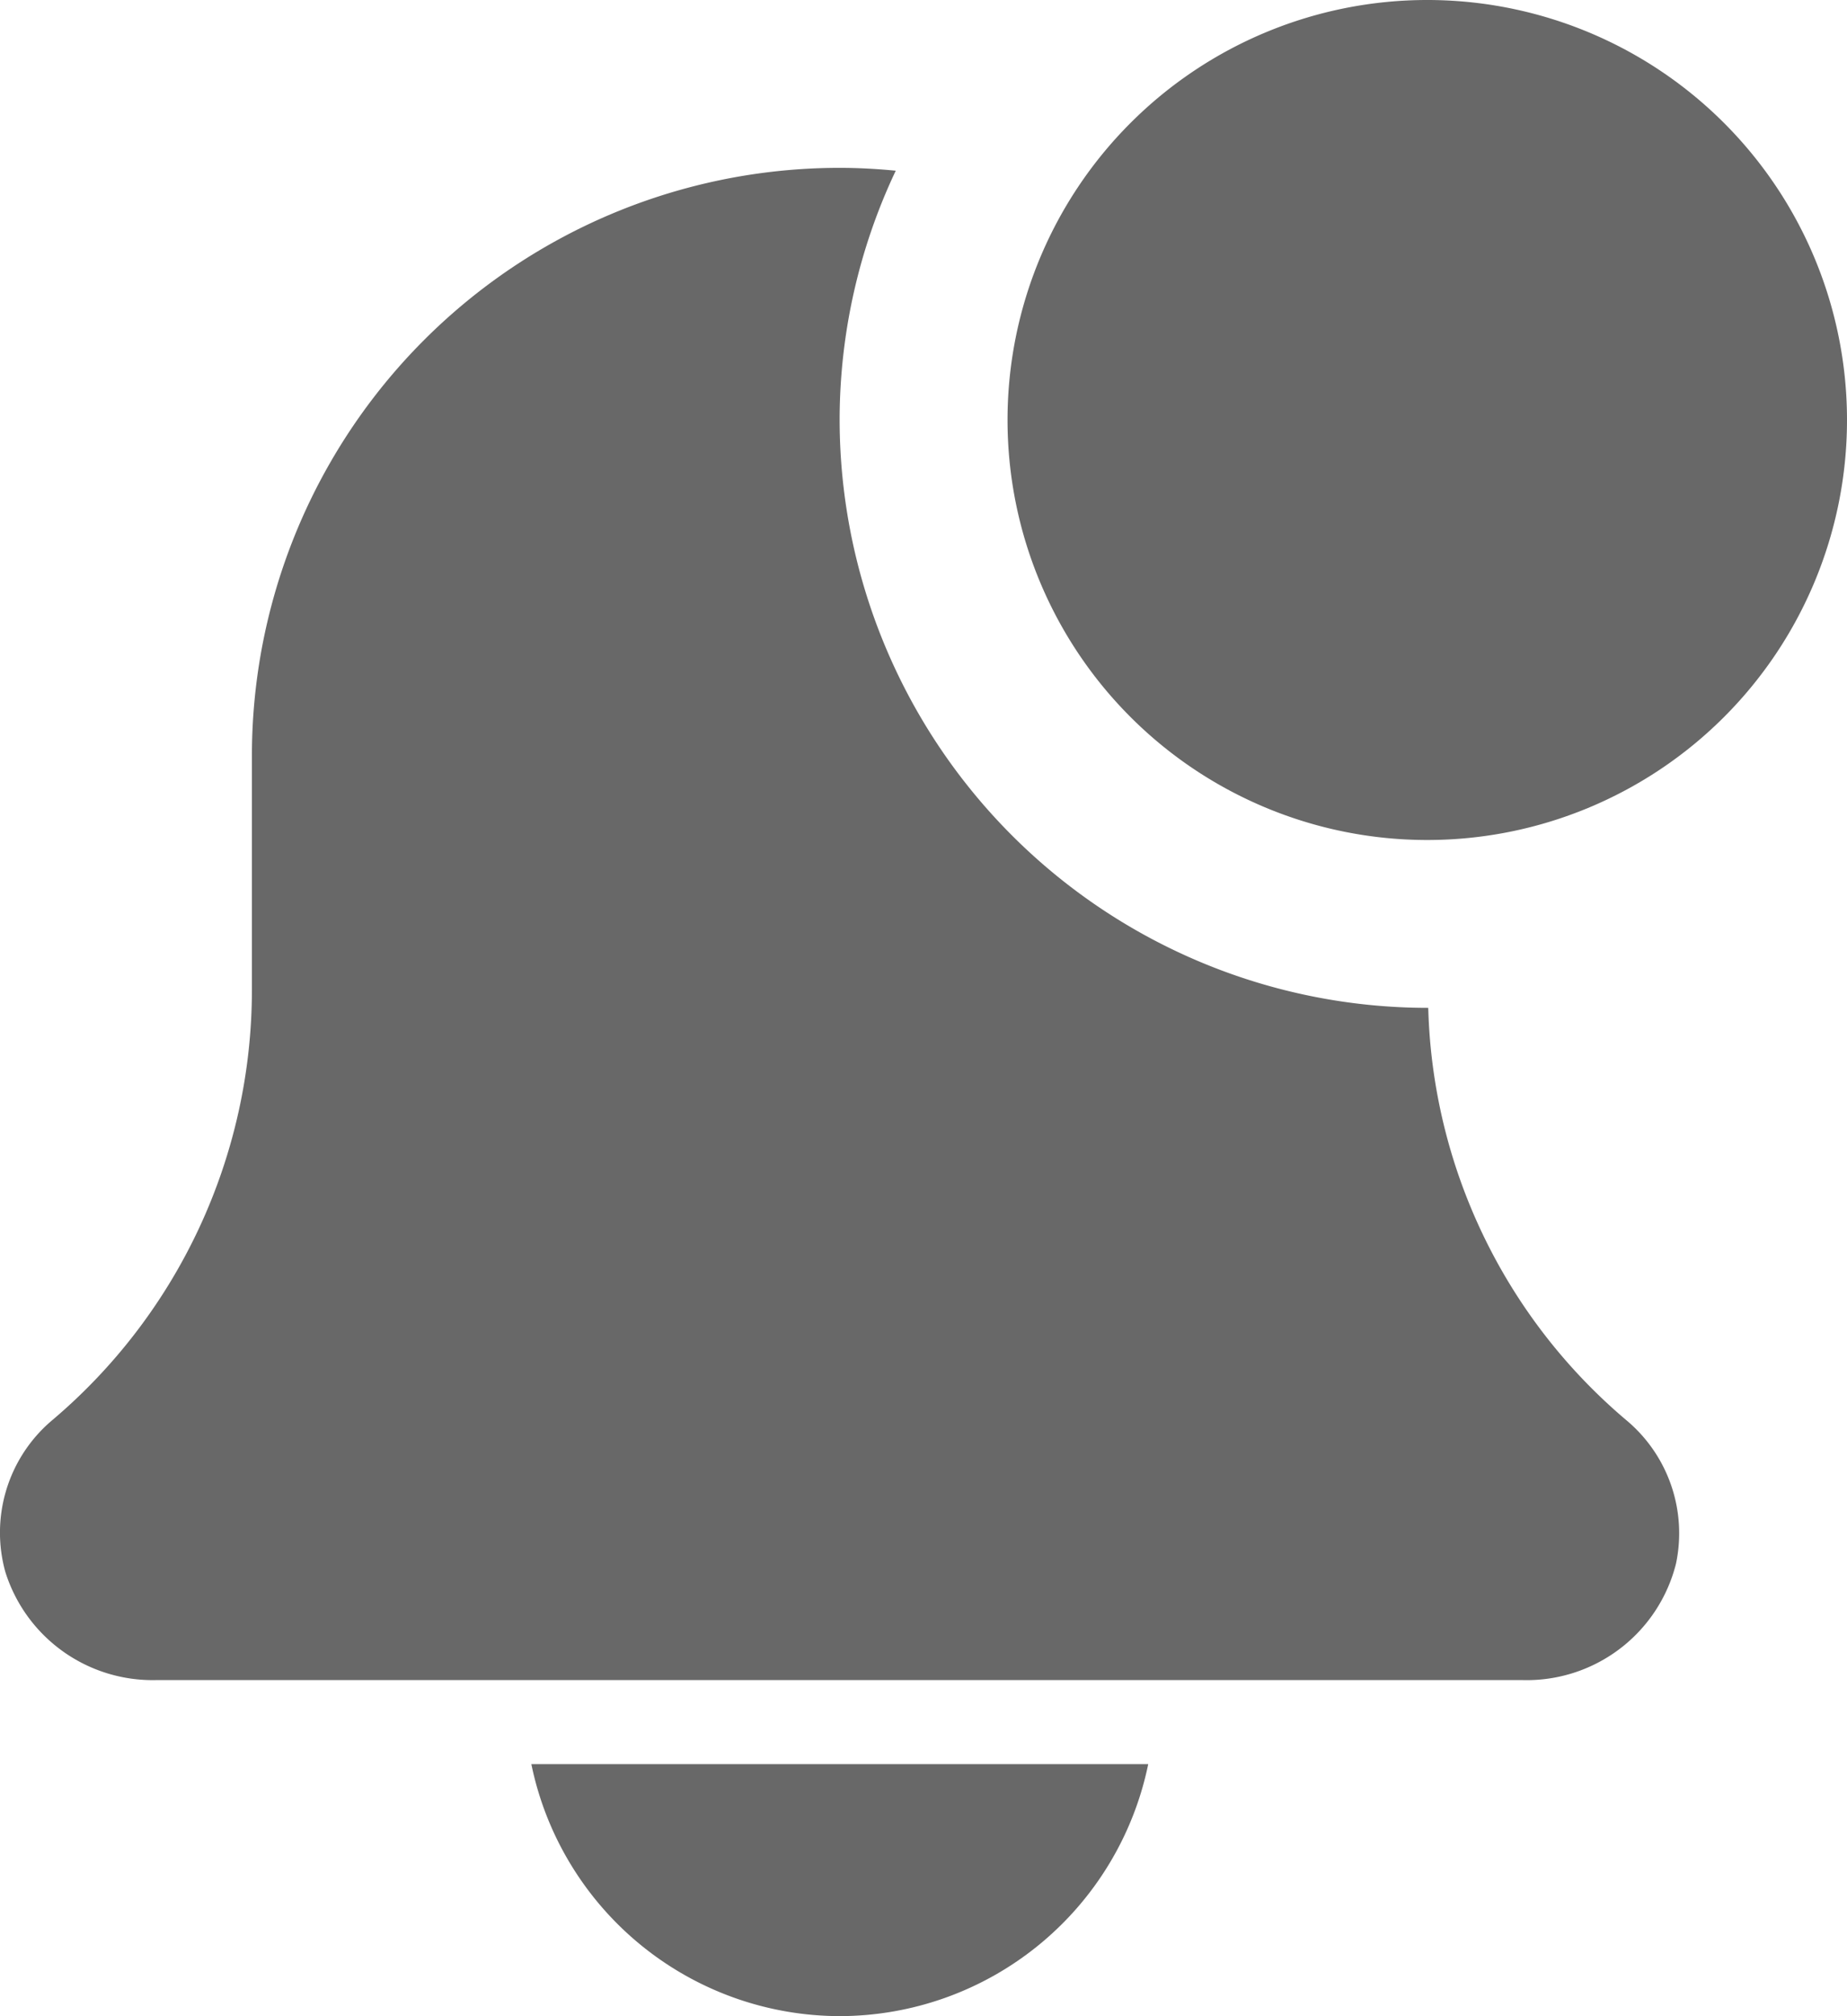 <svg xmlns="http://www.w3.org/2000/svg" width="22.737" height="24.804" viewBox="0 0 22.737 24.804">
  <g id="notification" transform="translate(0.001)">
    <path id="Path_3567" data-name="Path 3567" d="M138.762,451.1a3.882,3.882,0,0,0,3.8-3.1h-7.594a3.882,3.882,0,0,0,3.8,3.1Zm0,0" transform="translate(-128.428 -426.297)" fill="#686868"/>
    <path id="Path_3568" data-name="Path 3568" d="M17.581,53h-.012a7.243,7.243,0,0,1-7.234-7.234,7.17,7.17,0,0,1,.691-3.065c-.227-.022-.458-.035-.691-.035A7.234,7.234,0,0,0,3.1,49.9v2.881a6.93,6.93,0,0,1-2.468,5.3,1.808,1.808,0,0,0-.568,1.856A1.9,1.9,0,0,0,1.922,61.27h16.82a1.894,1.894,0,0,0,1.889-1.433,1.812,1.812,0,0,0-.617-1.769A6.877,6.877,0,0,1,17.581,53Zm0,0" transform="translate(0 -40.601)" fill="#686868"/>
    <path id="Path_3569" data-name="Path 3569" d="M266.347,5.167A5.167,5.167,0,1,1,261.179,0,5.167,5.167,0,0,1,266.347,5.167Zm0,0" transform="translate(-243.611)" fill="#686868"/>
  </g>
</svg>
